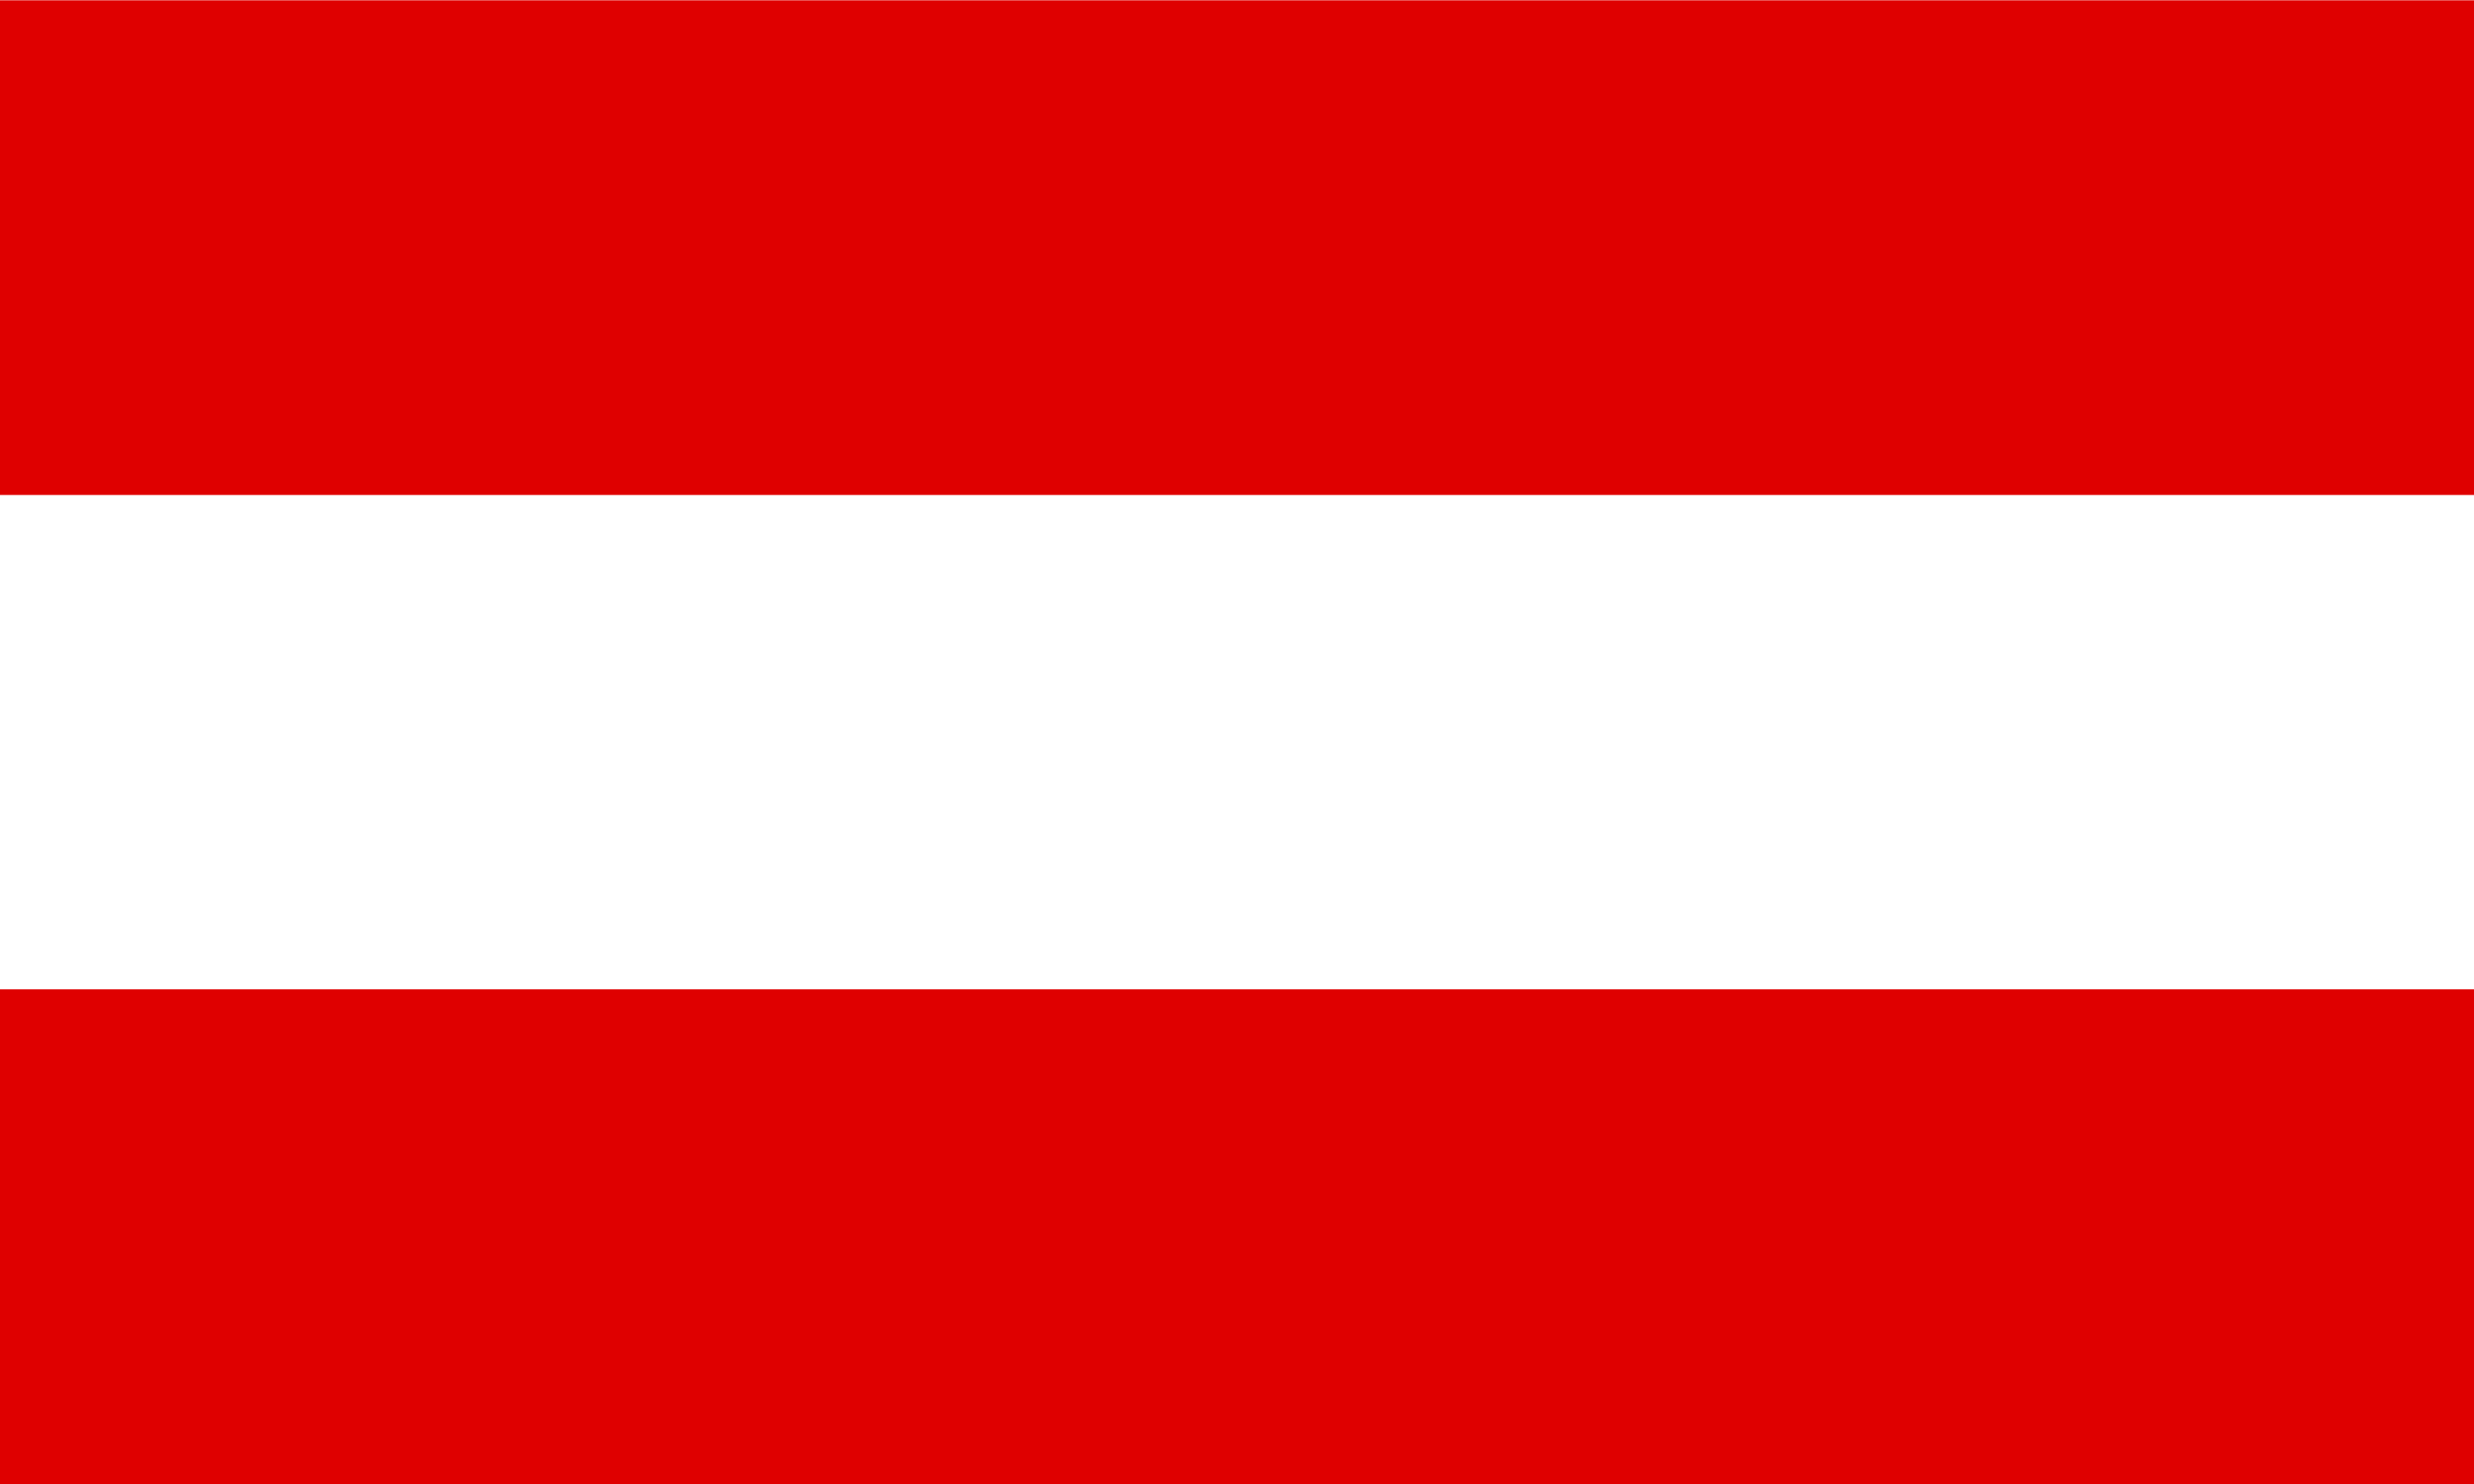 <svg width="800" height="480" xmlns="http://www.w3.org/2000/svg"><g fill="none" fill-rule="evenodd"><path fill="#FFF" d="M800 480H0V0h800z"/><path d="M800 480H0V320h800v160zm0-319.9H0V.1h800v160z" fill="#DF0000" fill-rule="nonzero"/></g></svg>